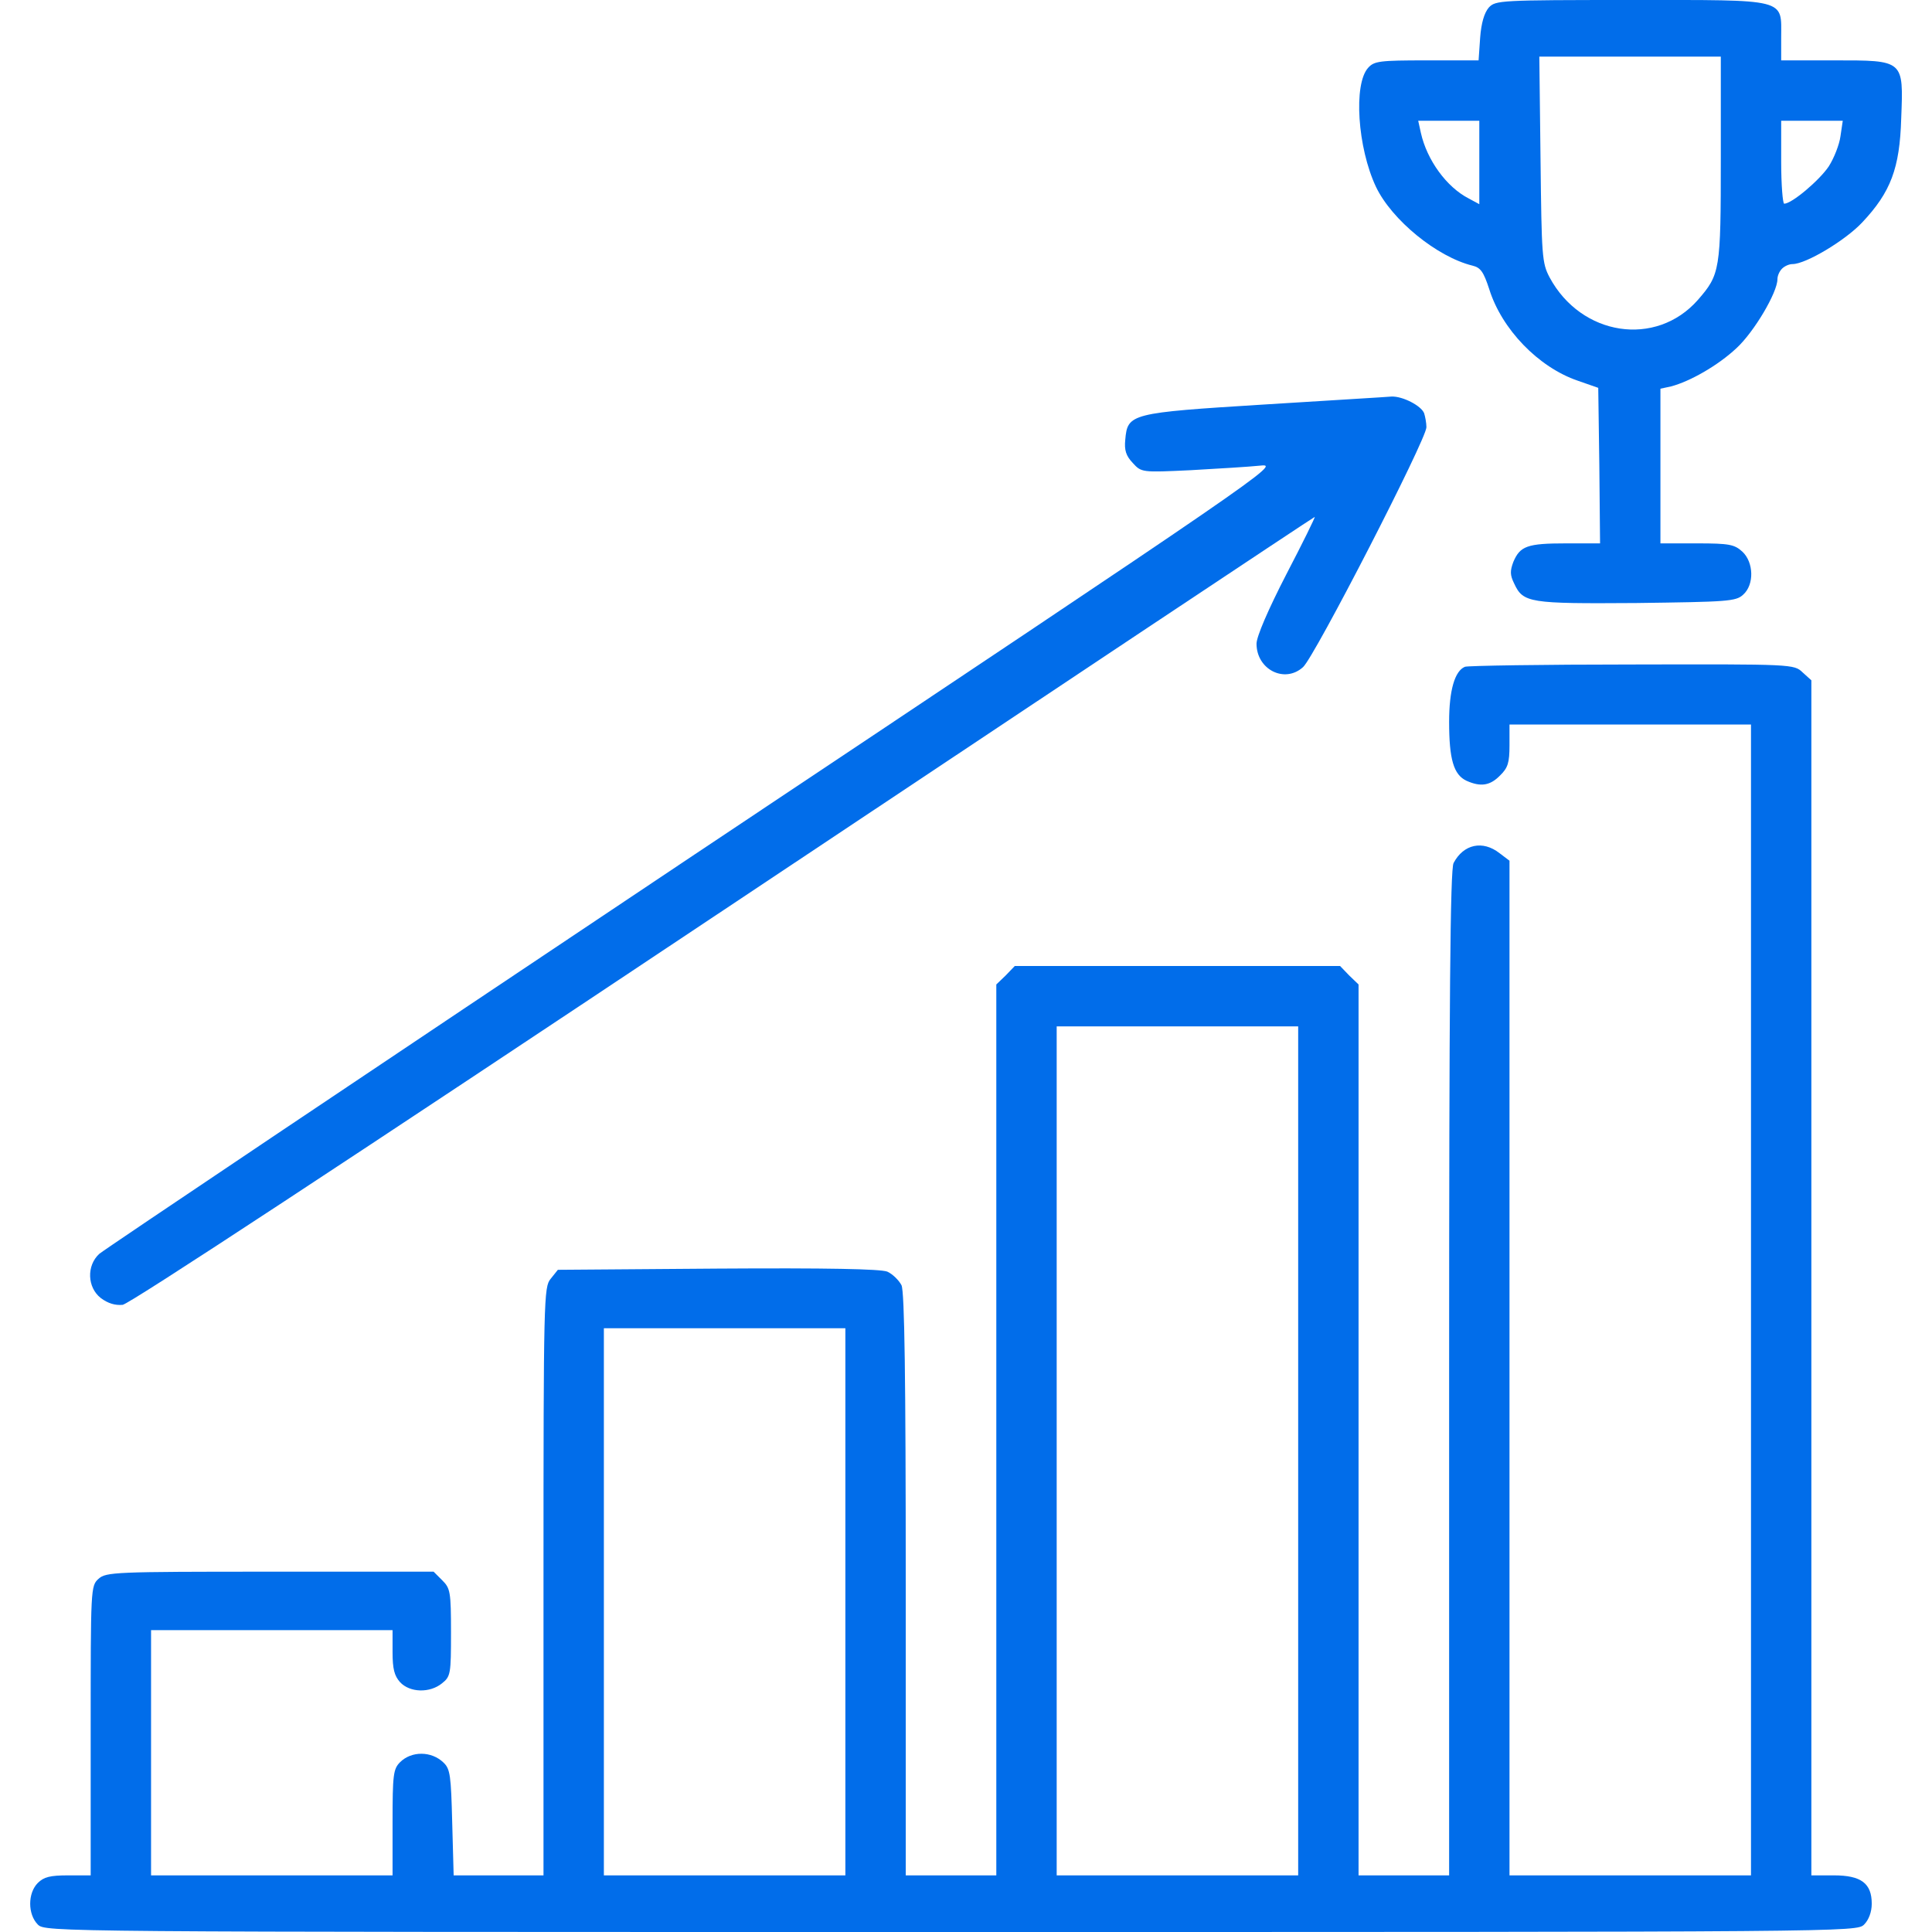 <svg width="16" height="16" viewBox="0 0 16 16" fill="none" xmlns="http://www.w3.org/2000/svg">
<g clip-path="url(#clip0_7693_100786)">
<path d="M12.33 0.062C12.292 0.106 12.267 0.191 12.258 0.312L12.245 0.5H11.814C11.423 0.5 11.38 0.506 11.33 0.562C11.208 0.697 11.242 1.222 11.395 1.547C11.526 1.822 11.901 2.128 12.195 2.2C12.261 2.216 12.286 2.25 12.333 2.394C12.436 2.725 12.739 3.041 13.067 3.153L13.236 3.212L13.245 3.856L13.251 4.5H12.97C12.648 4.5 12.589 4.522 12.533 4.653C12.505 4.728 12.505 4.762 12.539 4.831C12.614 4.994 12.664 5 13.551 4.994C14.305 4.984 14.376 4.981 14.436 4.925C14.53 4.841 14.523 4.656 14.43 4.569C14.364 4.509 14.323 4.5 14.055 4.5H13.751V3.859V3.219L13.839 3.2C13.995 3.159 14.226 3.028 14.38 2.884C14.526 2.75 14.72 2.422 14.72 2.312C14.72 2.284 14.736 2.247 14.758 2.225C14.78 2.203 14.817 2.187 14.845 2.187C14.955 2.187 15.283 1.991 15.423 1.841C15.658 1.591 15.733 1.394 15.745 0.981C15.764 0.494 15.77 0.5 15.189 0.5H14.751V0.312C14.751 -0.016 14.817 -6.19888e-06 13.508 -6.19888e-06C12.42 -6.19888e-06 12.386 0.003 12.33 0.062ZM14.251 1.312C14.251 2.241 14.245 2.272 14.061 2.484C13.714 2.878 13.095 2.784 12.833 2.297C12.77 2.178 12.767 2.122 12.758 1.319L12.748 0.469H13.498H14.251V1.312ZM12.251 1.344V1.691L12.164 1.644C11.98 1.55 11.817 1.325 11.767 1.1L11.745 1H11.998H12.251V1.344ZM15.242 1.128C15.233 1.197 15.189 1.309 15.145 1.378C15.067 1.494 14.839 1.687 14.776 1.687C14.764 1.687 14.751 1.531 14.751 1.344V1H15.005H15.261L15.242 1.128Z" fill="#016DEA"/>
<path d="M10.469 3.35C9.36 3.419 9.338 3.425 9.319 3.641C9.31 3.728 9.325 3.775 9.381 3.834C9.453 3.913 9.456 3.913 9.86 3.894C10.085 3.881 10.344 3.866 10.438 3.856C10.606 3.838 10.534 3.888 5.75 7.078C3.078 8.863 0.86 10.35 0.822 10.384C0.716 10.481 0.722 10.662 0.835 10.75C0.894 10.794 0.953 10.812 1.016 10.806C1.075 10.797 2.85 9.631 5.991 7.538C8.678 5.747 10.881 4.281 10.888 4.281C10.894 4.281 10.788 4.497 10.653 4.756C10.503 5.047 10.406 5.272 10.406 5.331C10.406 5.544 10.638 5.663 10.791 5.525C10.884 5.444 11.813 3.638 11.813 3.538C11.813 3.503 11.803 3.45 11.794 3.422C11.769 3.359 11.616 3.281 11.525 3.284C11.485 3.288 11.009 3.316 10.469 3.35Z" fill="#016DEA"/>
<path d="M12.132 5.522C12.048 5.556 12.001 5.716 12.001 5.978C12.001 6.287 12.038 6.416 12.145 6.466C12.263 6.519 12.341 6.506 12.423 6.422C12.488 6.359 12.501 6.316 12.501 6.172V6H13.501H14.501V10.766V15.531H13.501H12.501V11.331V7.128L12.419 7.066C12.279 6.956 12.12 6.991 12.038 7.147C12.01 7.197 12.001 8.272 12.001 11.372V15.531H11.626H11.251V11.844V8.153L11.173 8.078L11.098 8H9.751H8.404L8.329 8.078L8.251 8.153V11.844V15.531H7.876H7.501V13.125C7.501 11.406 7.491 10.7 7.466 10.644C7.445 10.603 7.391 10.55 7.348 10.531C7.291 10.509 6.851 10.5 5.941 10.506L4.62 10.516L4.56 10.591C4.504 10.659 4.501 10.747 4.501 13.097V15.531H4.129H3.757L3.745 15.094C3.735 14.706 3.729 14.65 3.673 14.597C3.573 14.5 3.407 14.5 3.313 14.594C3.257 14.65 3.251 14.697 3.251 15.094V15.531H2.251H1.251V14.516V13.5H2.251H3.251V13.681C3.251 13.822 3.266 13.878 3.313 13.931C3.395 14.019 3.56 14.022 3.66 13.941C3.732 13.884 3.735 13.863 3.735 13.519C3.735 13.184 3.729 13.153 3.663 13.088L3.591 13.016H2.238C0.948 13.016 0.879 13.019 0.816 13.075C0.751 13.134 0.751 13.153 0.751 14.334V15.531H0.563C0.416 15.531 0.363 15.544 0.313 15.594C0.229 15.678 0.229 15.853 0.313 15.938C0.376 16 0.416 16 7.876 16C15.335 16 15.376 16 15.438 15.938C15.476 15.9 15.501 15.834 15.501 15.766C15.501 15.597 15.413 15.531 15.188 15.531H15.001V10.584V5.634L14.929 5.569C14.857 5.5 14.851 5.5 13.513 5.503C12.776 5.503 12.154 5.513 12.132 5.522ZM10.751 12.016V15.531H9.751H8.751V12.016V8.5H9.751H10.751V12.016ZM7.001 13.266V15.531H6.001H5.001V13.266V11H6.001H7.001V13.266Z" fill="#016DEA"/>
</g>
<defs>
<clipPath id="clip0_7693_100786">
<rect width="16" height="16" fill="white"/>
</clipPath>
</defs>
</svg>
